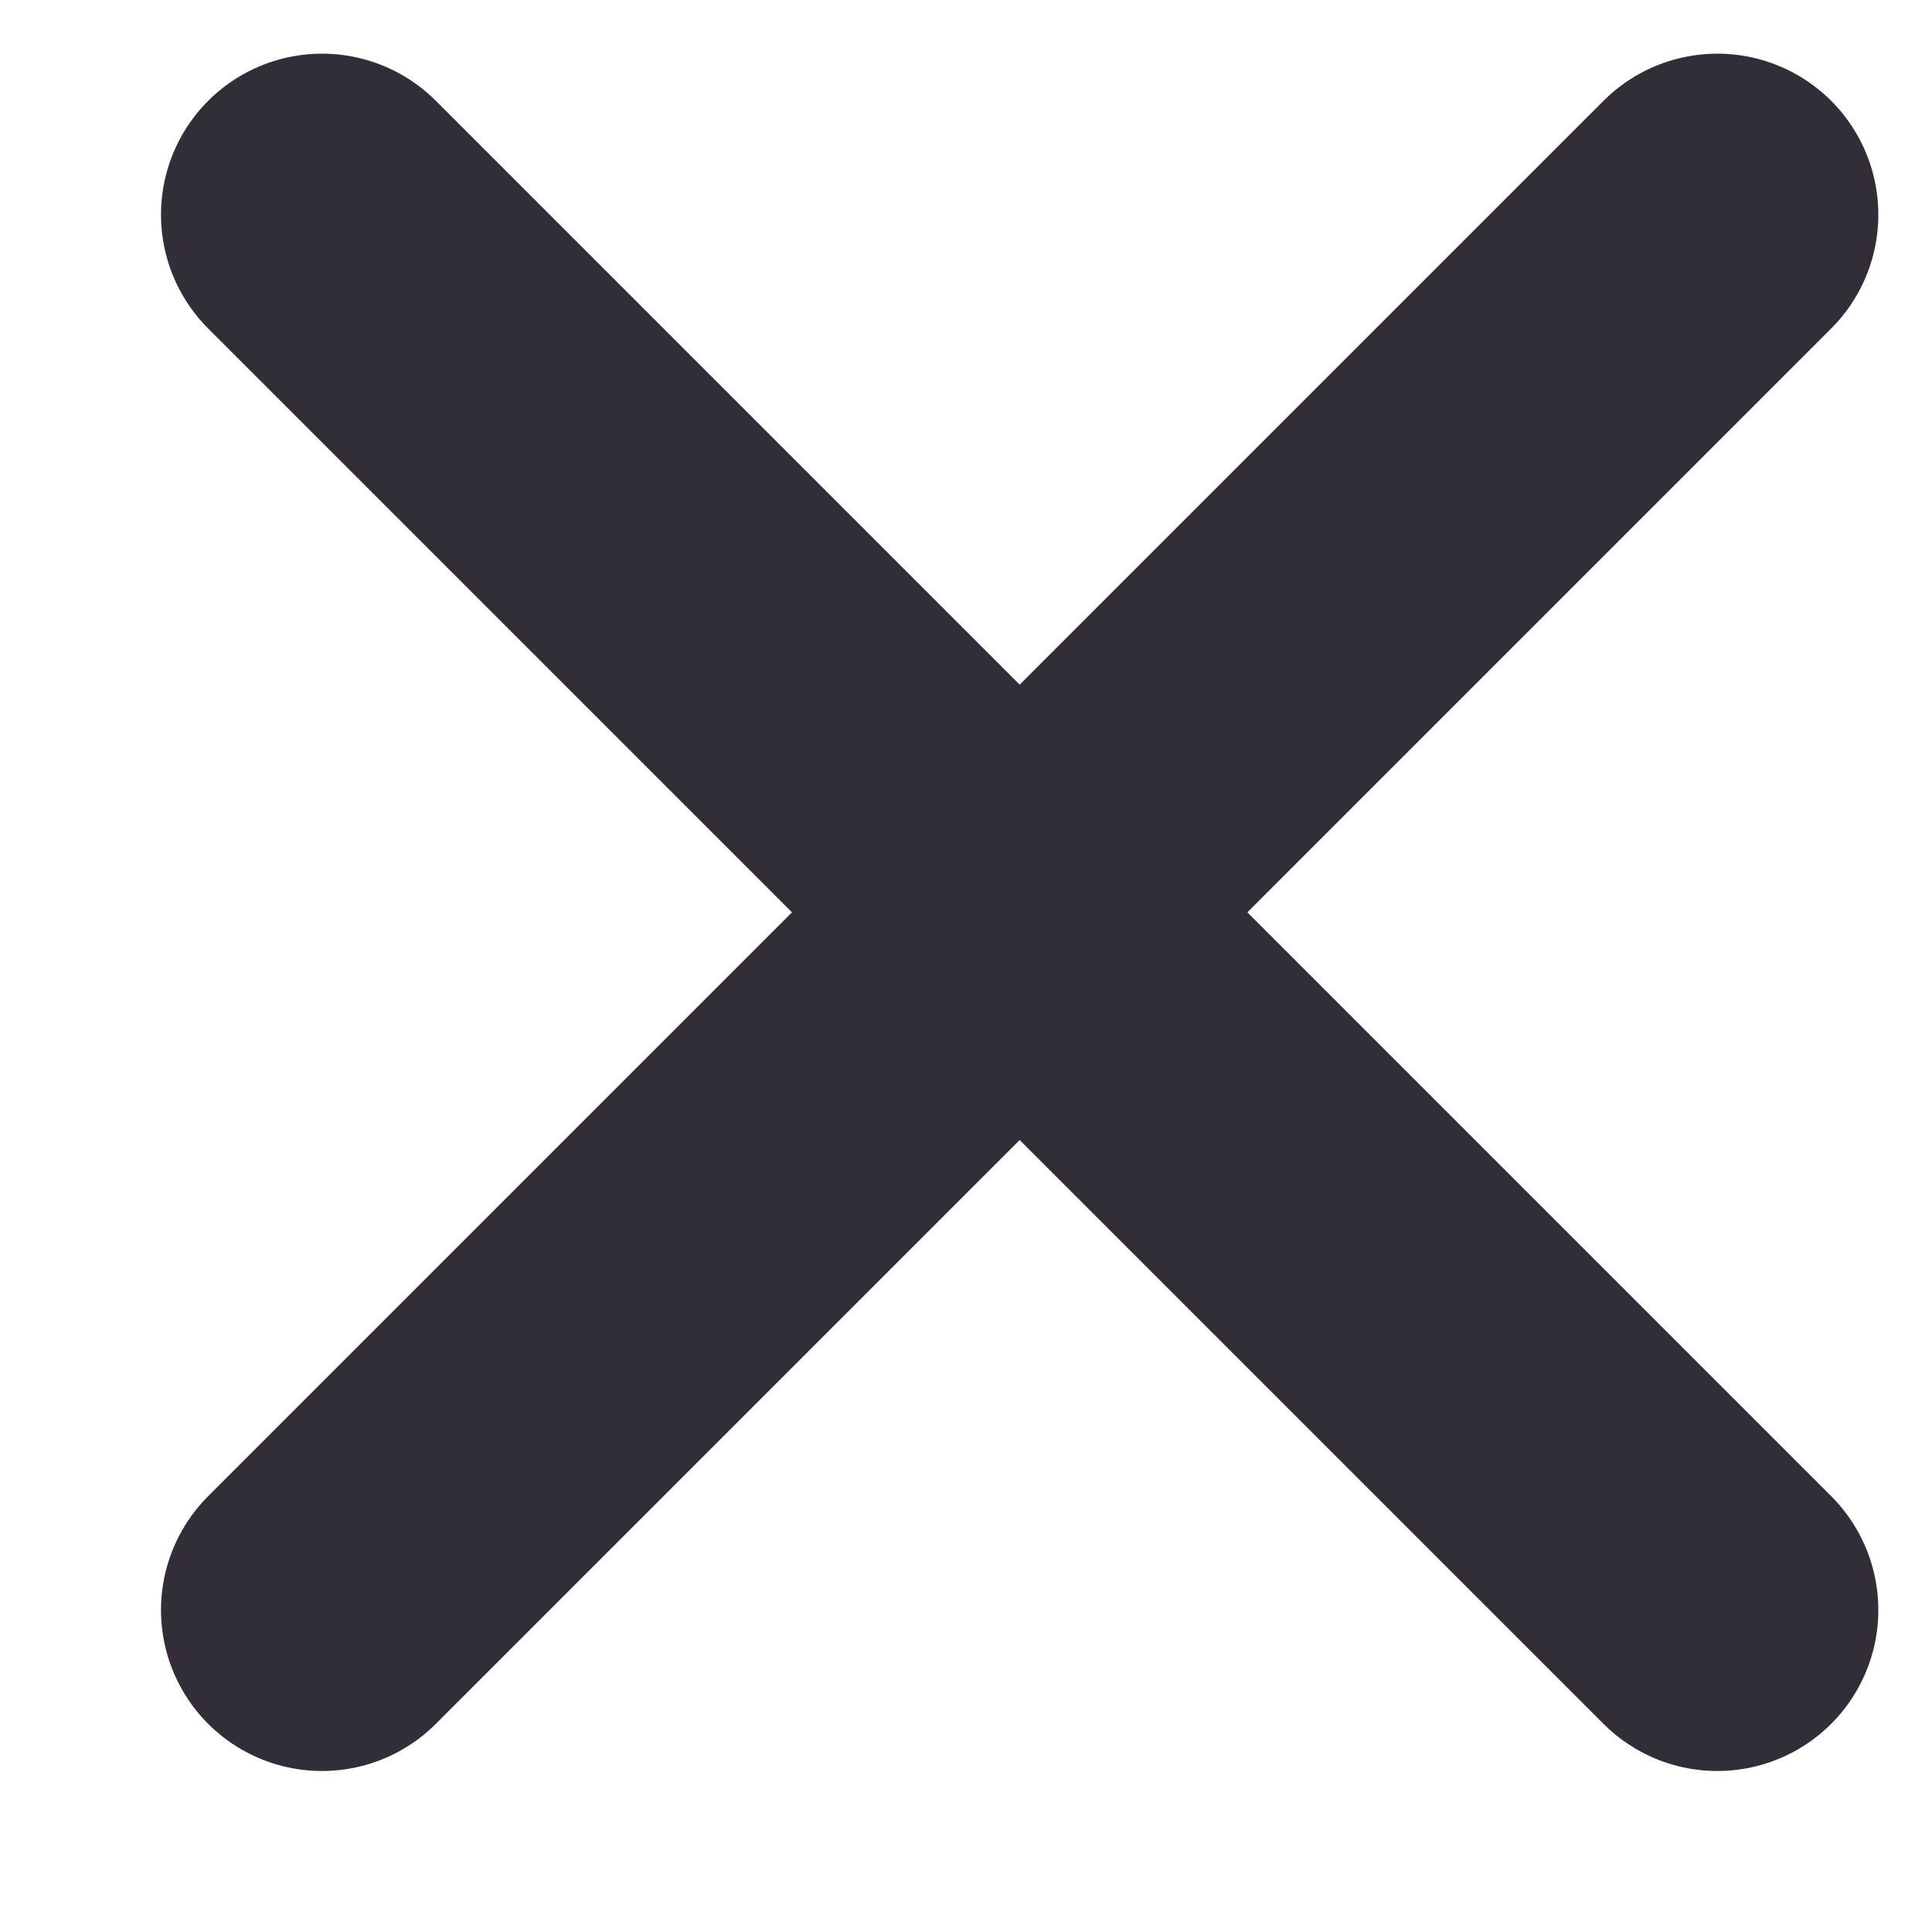 <svg width="9" height="9" viewBox="0 0 9 9" fill="none" xmlns="http://www.w3.org/2000/svg">
<path d="M1.5 1L8 7.5" stroke="#332D37" stroke-width="1.5" stroke-linecap="round"/>
<path d="M8 1L1.5 7.5" stroke="#332D37" stroke-width="1.5" stroke-linecap="round"/>
</svg>
